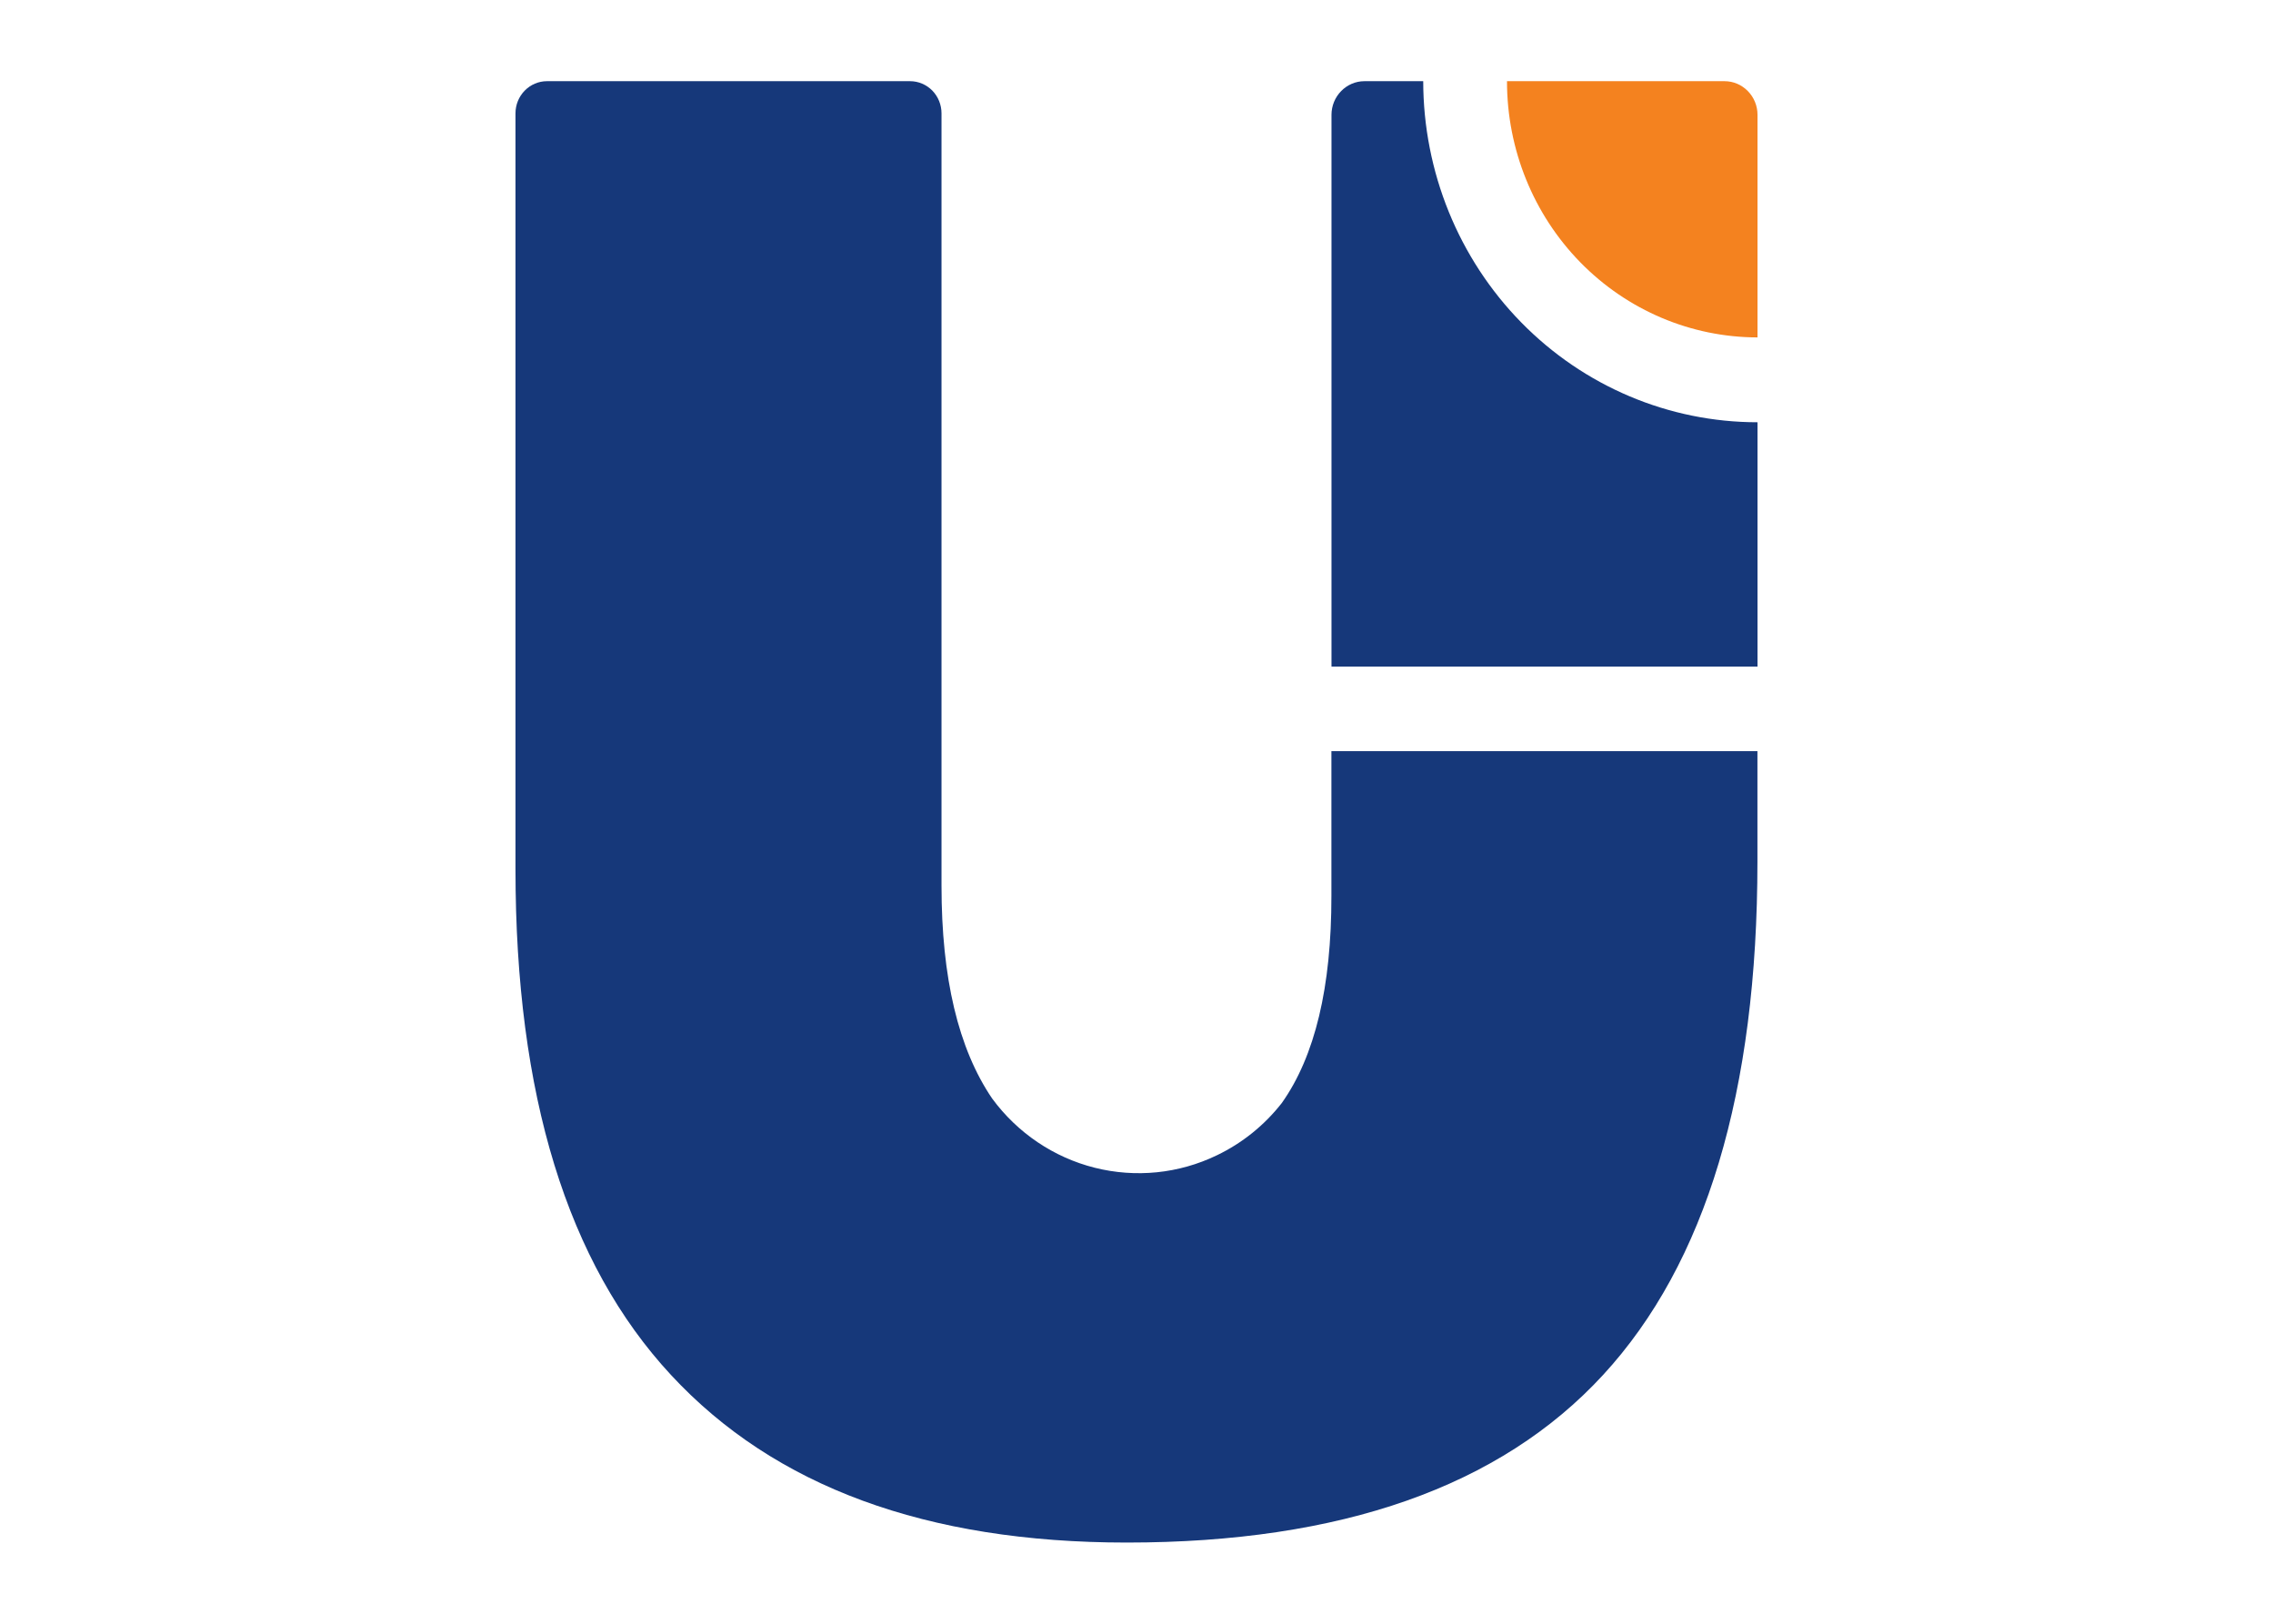 <svg width="28" height="20" viewBox="0 0 28 20" fill="none" xmlns="http://www.w3.org/2000/svg">
<path fill-rule="evenodd" clip-rule="evenodd" d="M21.649 10.611C21.649 13.446 21.015 15.559 19.748 16.935C18.48 18.312 16.521 19 13.88 19C11.413 19 9.541 18.312 8.265 16.935C6.988 15.559 6.35 13.483 6.35 10.707V1.396C6.35 1.291 6.391 1.19 6.464 1.116C6.536 1.042 6.635 1 6.737 1H11.211C11.314 1 11.412 1.042 11.485 1.116C11.557 1.19 11.598 1.291 11.598 1.396V10.911C11.598 12.044 11.804 12.916 12.222 13.531C12.534 13.955 12.98 14.256 13.484 14.383C13.988 14.51 14.52 14.457 14.99 14.23C15.301 14.081 15.575 13.861 15.79 13.586C16.199 13.009 16.402 12.158 16.401 11.034V9.252H21.649V10.611Z" fill="#16387A"/>
<path fill-rule="evenodd" clip-rule="evenodd" d="M21.244 8.211H16.402V1.414C16.402 1.305 16.445 1.199 16.521 1.122C16.597 1.044 16.7 1 16.807 1H17.532C17.533 2.115 17.967 3.183 18.739 3.971C19.511 4.759 20.558 5.201 21.649 5.201H21.65V8.211H21.244Z" fill="#16387A"/>
<path fill-rule="evenodd" clip-rule="evenodd" d="M18.564 1H21.244C21.352 1 21.455 1.044 21.531 1.122C21.607 1.199 21.65 1.305 21.65 1.414V4.156C20.832 4.155 20.047 3.823 19.468 3.232C18.889 2.641 18.564 1.839 18.564 1.003V1Z" fill="#F4821F"/>
</svg>
